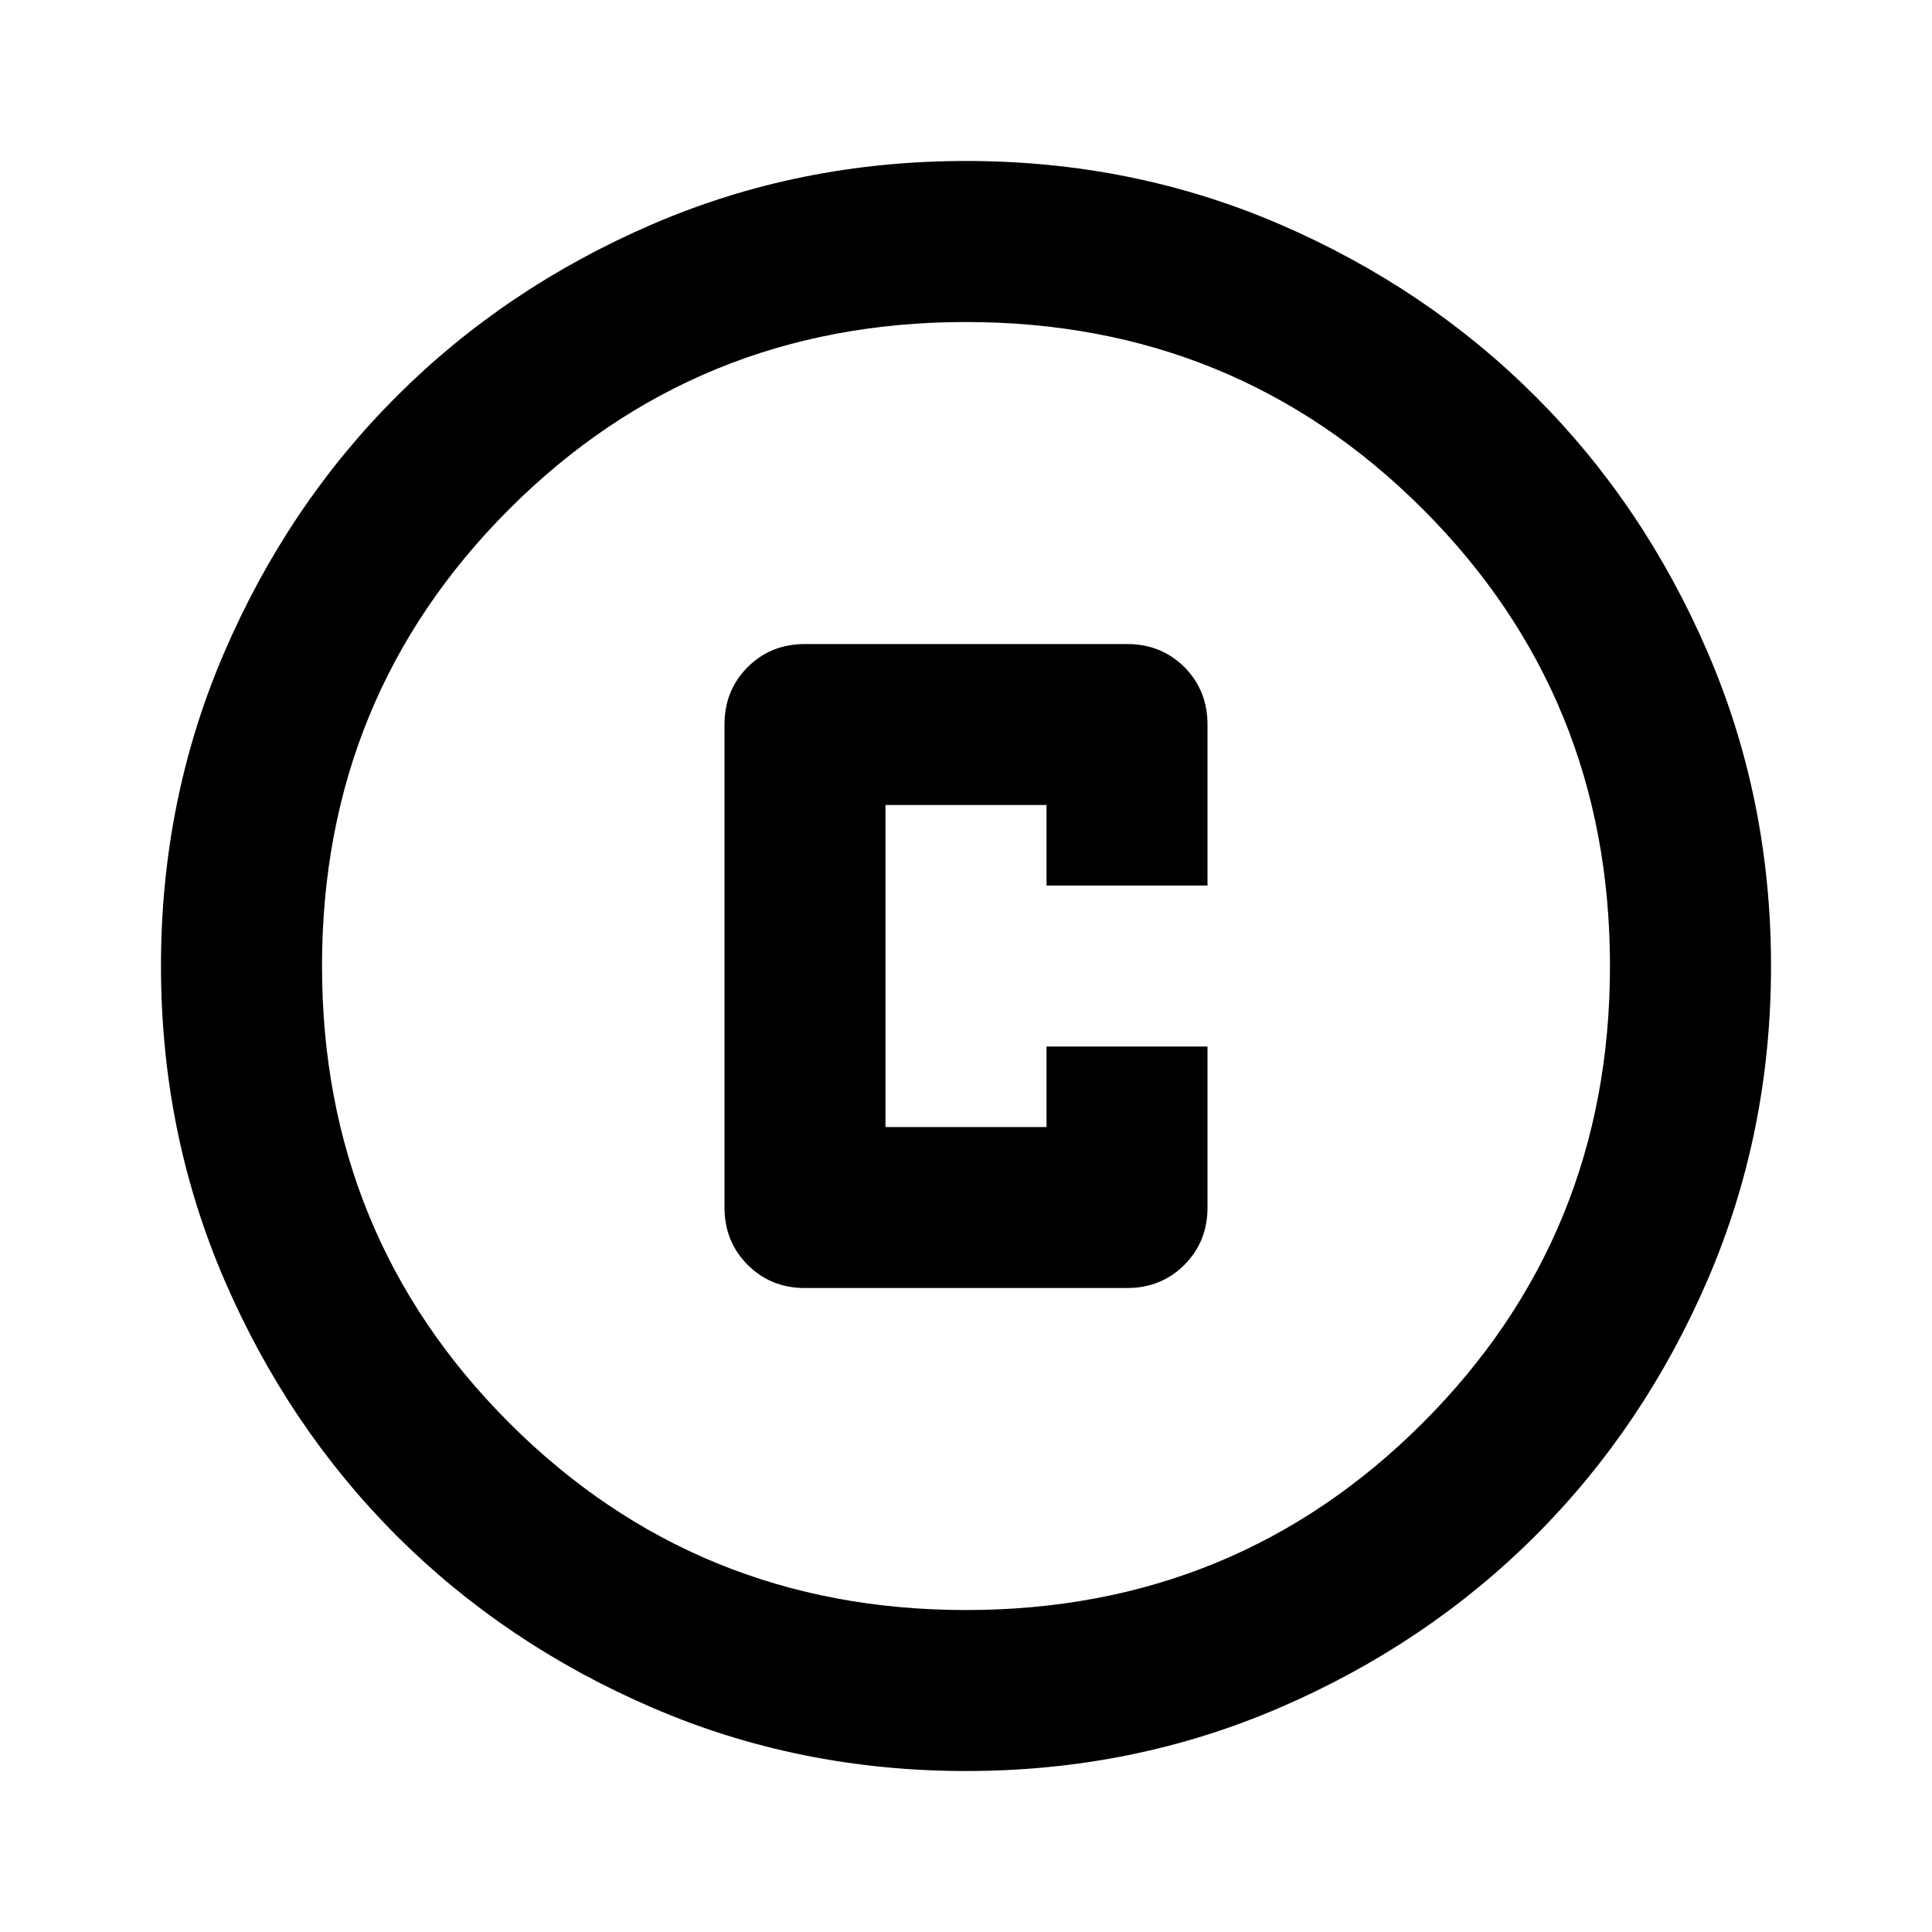 <svg width="31" height="31" viewBox="0 0 31 31" fill="none" xmlns="http://www.w3.org/2000/svg">
<path d="M12.917 20.667H18.083C18.449 20.667 18.756 20.543 19.004 20.295C19.251 20.048 19.375 19.741 19.375 19.375V16.792H16.792V18.084H14.208V12.917H16.792V14.209H19.375V11.625C19.375 11.259 19.251 10.952 19.004 10.704C18.756 10.457 18.449 10.334 18.083 10.334H12.917C12.551 10.334 12.244 10.457 11.997 10.704C11.749 10.952 11.625 11.259 11.625 11.625V19.375C11.625 19.741 11.749 20.048 11.997 20.295C12.244 20.543 12.551 20.667 12.917 20.667ZM15.5 28.417C13.713 28.417 12.034 28.078 10.463 27.399C8.891 26.721 7.524 25.801 6.361 24.639C5.199 23.476 4.279 22.109 3.601 20.538C2.923 18.966 2.583 17.287 2.583 15.5C2.583 13.713 2.923 12.034 3.601 10.463C4.279 8.891 5.199 7.524 6.361 6.362C7.524 5.199 8.891 4.279 10.463 3.6C12.034 2.922 13.713 2.583 15.5 2.583C17.287 2.583 18.966 2.922 20.538 3.6C22.109 4.279 23.476 5.199 24.639 6.362C25.801 7.524 26.721 8.891 27.399 10.463C28.077 12.034 28.417 13.713 28.417 15.5C28.417 17.287 28.077 18.966 27.399 20.538C26.721 22.109 25.801 23.476 24.639 24.639C23.476 25.801 22.109 26.721 20.538 27.399C18.966 28.078 17.287 28.417 15.5 28.417ZM15.5 25.834C18.385 25.834 20.828 24.832 22.83 22.83C24.832 20.828 25.833 18.385 25.833 15.5C25.833 12.615 24.832 10.172 22.83 8.17C20.828 6.168 18.385 5.167 15.5 5.167C12.615 5.167 10.172 6.168 8.17 8.17C6.168 10.172 5.167 12.615 5.167 15.5C5.167 18.385 6.168 20.828 8.17 22.83C10.172 24.832 12.615 25.834 15.5 25.834Z" fill="black"/>
</svg>
